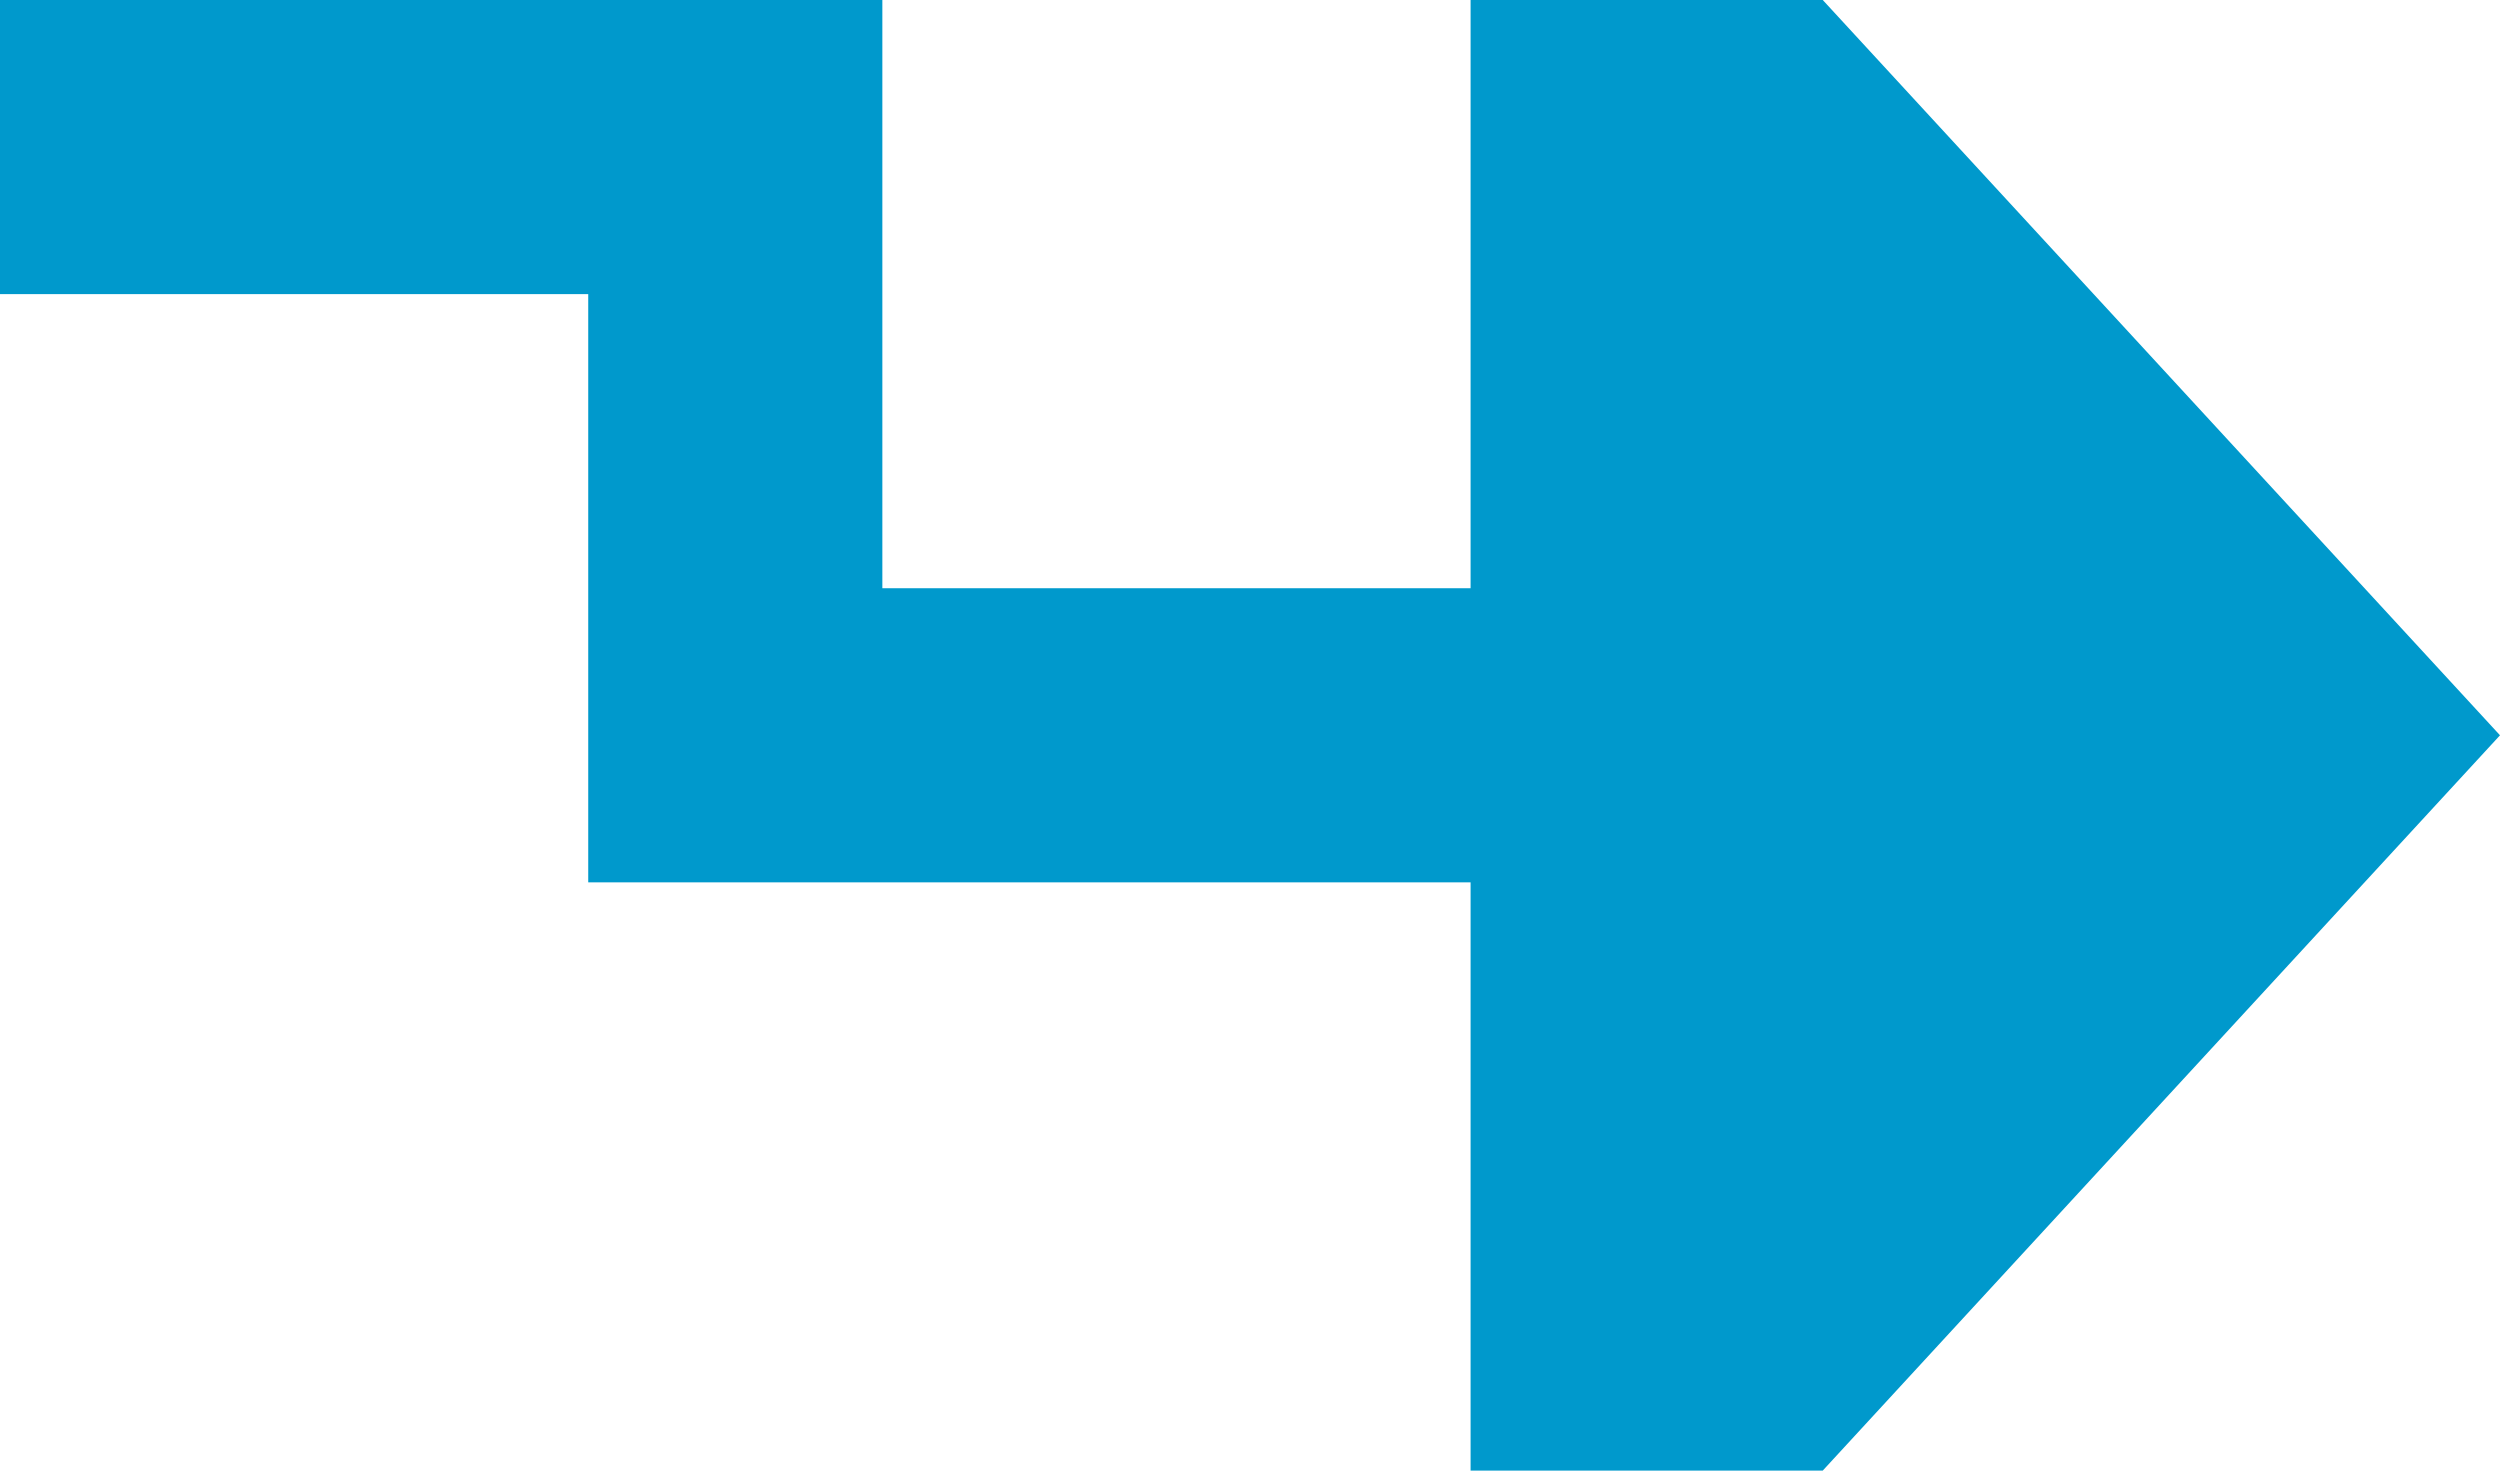﻿<?xml version="1.0" encoding="utf-8"?>
<svg version="1.1" xmlns:xlink="http://www.w3.org/1999/xlink" width="17px" height="10px" preserveAspectRatio="xMinYMid meet" viewBox="4305 956  17 8" xmlns="http://www.w3.org/2000/svg">
  <path d="M 4018 956  L 4310 956  L 4310 960  L 4316 960  " stroke-width="2" stroke="#0099cc" fill="none" />
  <path d="M 4315 967.6  L 4322 960  L 4315 952.4  L 4315 967.6  Z " fill-rule="nonzero" fill="#0099cc" stroke="none" />
</svg>